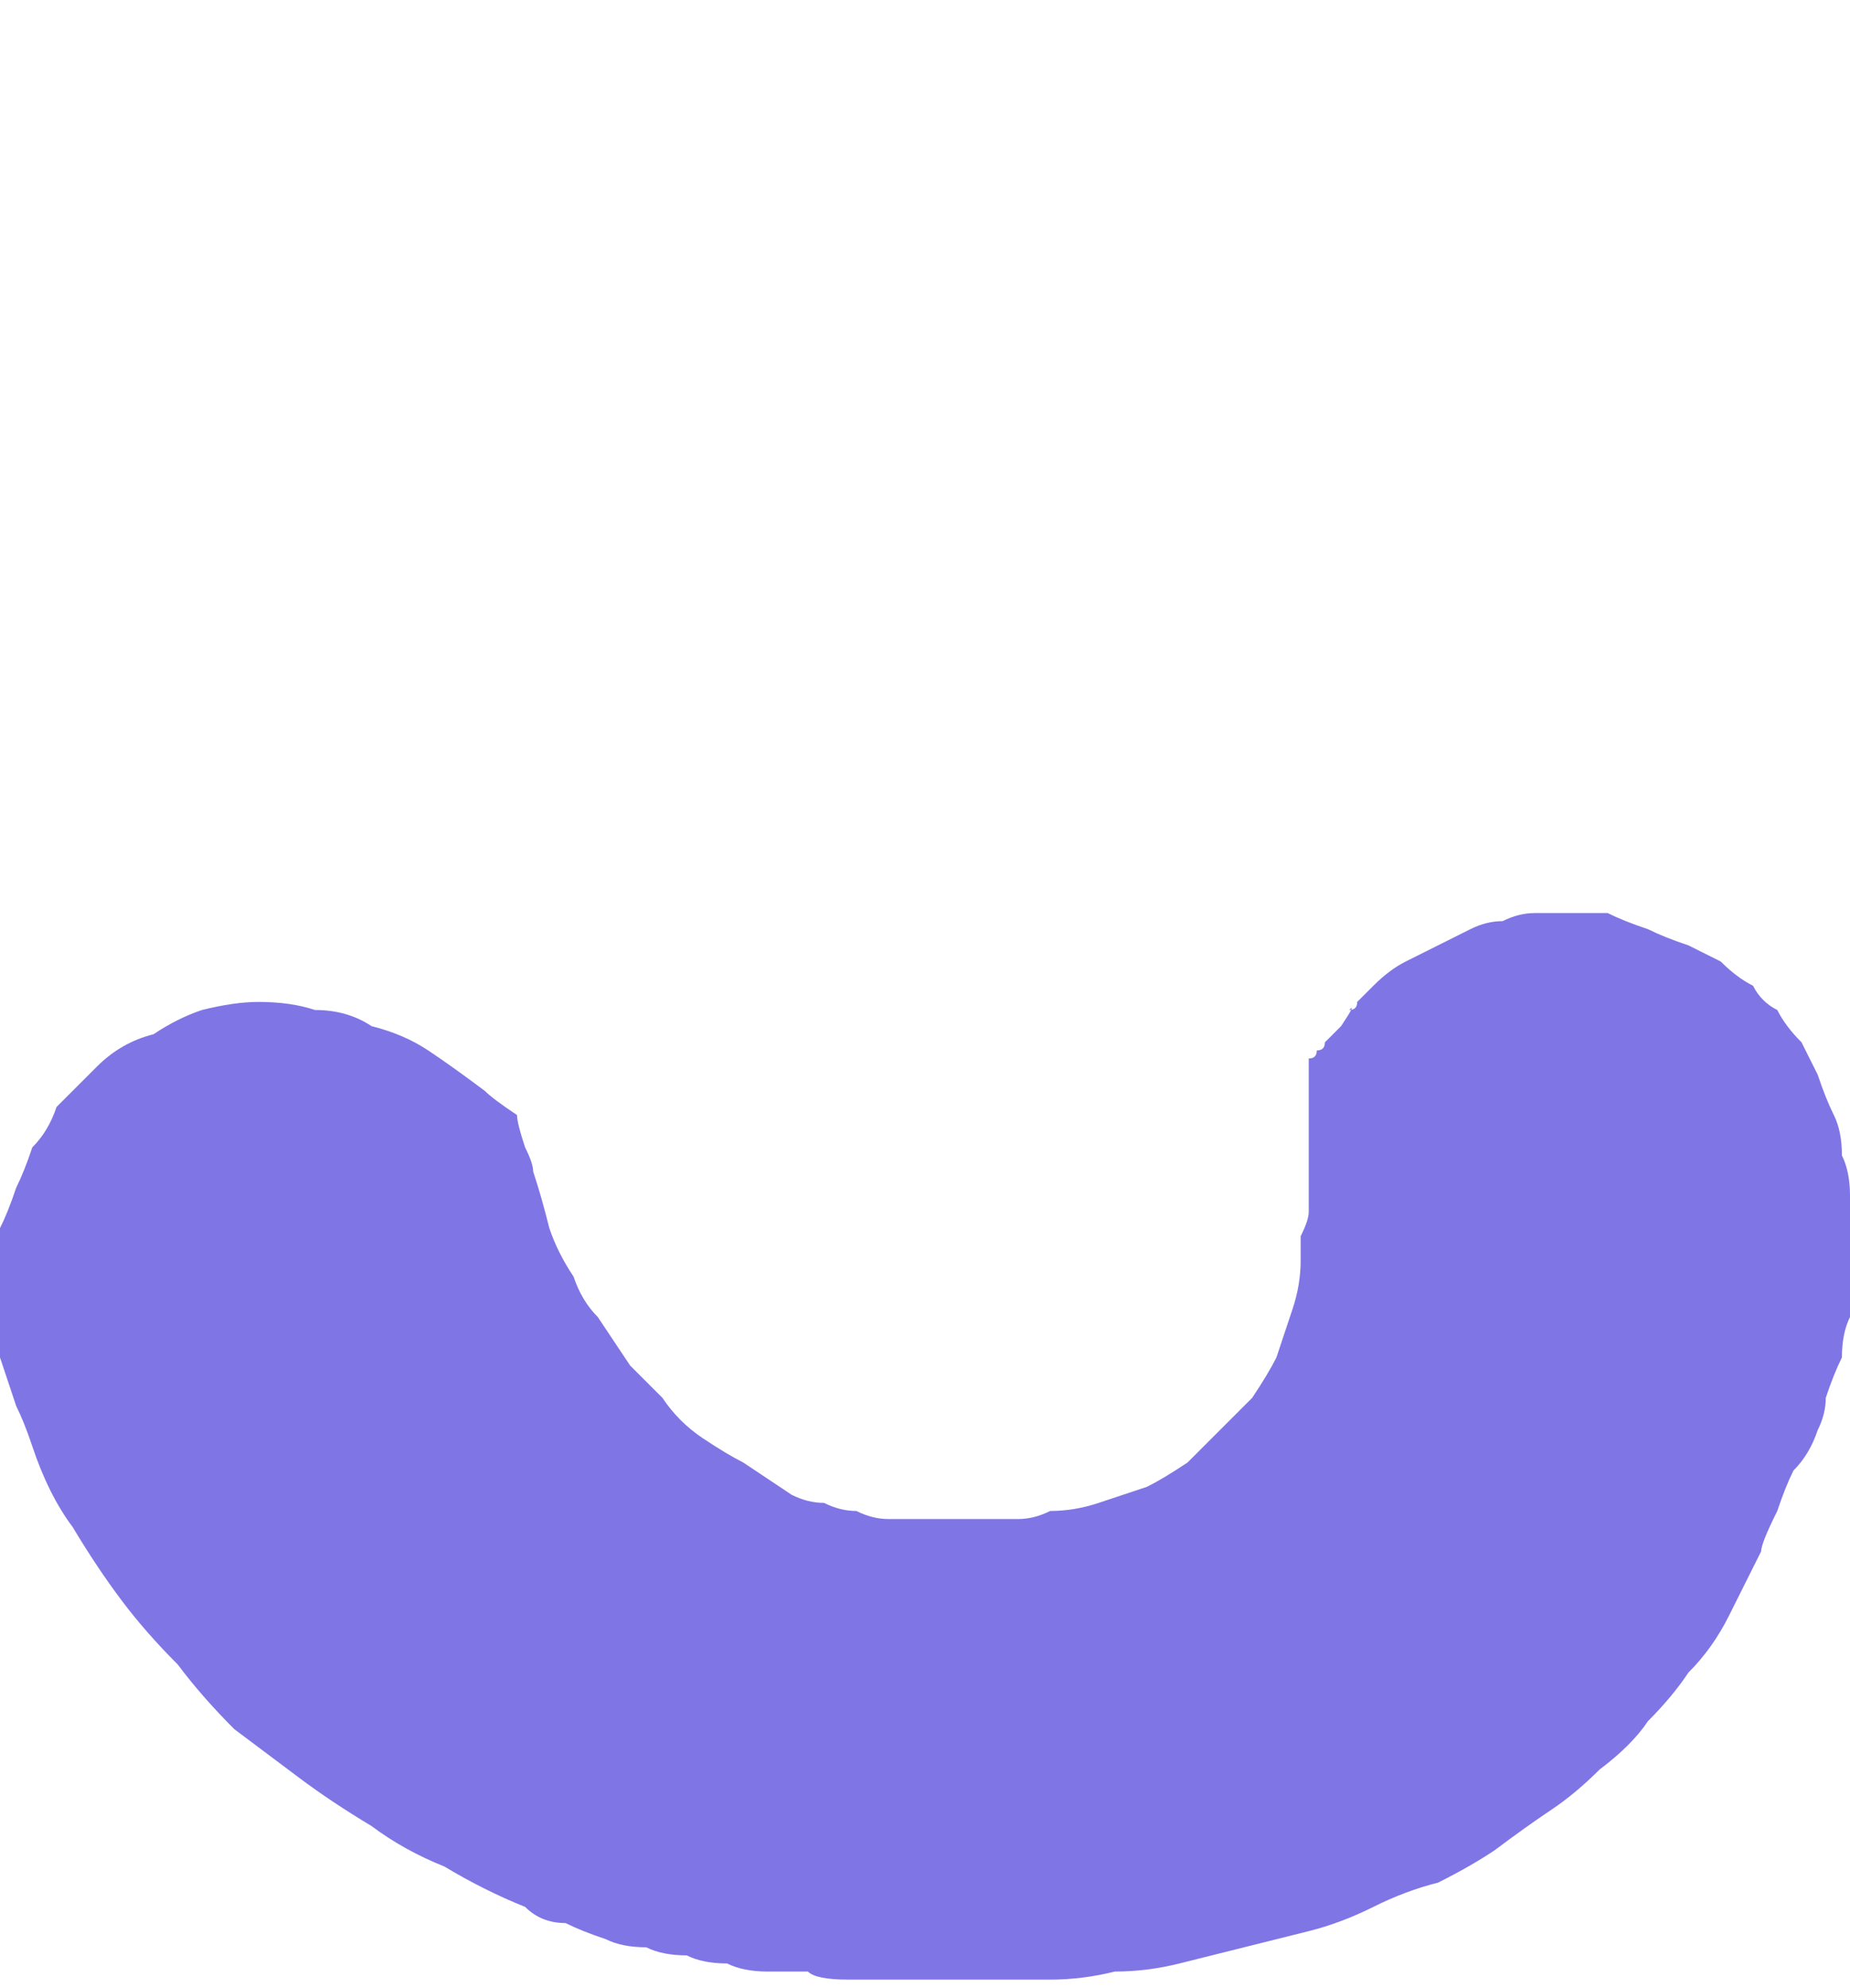 <?xml version="1.0" encoding="UTF-8" standalone="no"?>
<svg xmlns:xlink="http://www.w3.org/1999/xlink" height="12.3px" width="11.45px" xmlns="http://www.w3.org/2000/svg">
  <g transform="matrix(1.0, 0.0, 0.0, 1.0, 5.75, 6.15)">
    <path d="M2.35 0.4 Q2.4 0.4 2.4 0.35 2.45 0.35 2.45 0.3 2.5 0.25 2.5 0.25 2.55 0.2 2.55 0.2 2.65 0.05 2.6 0.1 2.65 0.1 2.65 0.05 2.7 0.0 2.7 0.0 2.75 -0.05 2.75 -0.05 2.85 -0.15 2.95 -0.2 3.05 -0.25 3.15 -0.3 3.25 -0.35 3.35 -0.4 3.45 -0.45 3.55 -0.45 3.65 -0.5 3.75 -0.5 3.85 -0.5 4.0 -0.5 4.1 -0.5 4.2 -0.5 4.3 -0.45 4.45 -0.4 4.55 -0.35 4.7 -0.3 4.8 -0.25 4.9 -0.2 5.0 -0.1 5.1 -0.05 5.15 0.05 5.25 0.1 5.3 0.2 5.4 0.3 5.45 0.4 5.5 0.5 5.55 0.65 5.6 0.75 5.65 0.85 5.65 1.0 5.7 1.1 5.7 1.25 5.7 1.35 5.7 1.5 5.7 1.6 5.7 1.75 5.7 1.85 5.7 2.0 5.65 2.1 5.65 2.25 5.6 2.35 5.55 2.5 5.55 2.6 5.5 2.7 5.45 2.85 5.35 2.95 5.3 3.05 5.25 3.2 5.15 3.4 5.15 3.45 5.05 3.65 4.95 3.85 4.85 4.05 4.7 4.2 4.6 4.35 4.45 4.5 4.35 4.65 4.15 4.8 4.0 4.95 3.85 5.05 3.7 5.15 3.5 5.3 3.35 5.4 3.15 5.5 2.95 5.55 2.75 5.65 2.55 5.75 2.35 5.8 2.15 5.85 1.95 5.9 1.75 5.95 1.55 6.0 1.35 6.05 1.15 6.05 0.95 6.1 0.75 6.1 0.55 6.1 0.35 6.1 0.15 6.1 -0.1 6.1 -0.3 6.1 -0.5 6.1 -0.7 6.1 -0.75 6.05 -0.9 6.05 -1.0 6.05 -1.15 6.05 -1.25 6.0 -1.4 6.0 -1.5 5.95 -1.65 5.95 -1.75 5.9 -1.9 5.9 -2.0 5.85 -2.15 5.8 -2.25 5.75 -2.4 5.75 -2.5 5.65 -2.75 5.55 -3.0 5.4 -3.25 5.3 -3.45 5.15 -3.7 5.0 -3.9 4.85 -4.1 4.7 -4.3 4.55 -4.5 4.35 -4.65 4.15 -4.85 3.95 -5.0 3.75 -5.15 3.55 -5.3 3.3 -5.45 3.1 -5.55 2.8 -5.6 2.65 -5.65 2.55 -5.7 2.4 -5.75 2.25 -5.75 2.15 -5.75 2.0 -5.8 1.85 -5.8 1.75 -5.75 1.6 -5.75 1.45 -5.7 1.35 -5.65 1.2 -5.6 1.1 -5.55 0.95 -5.45 0.85 -5.4 0.7 -5.25 0.55 -5.15 0.45 -5.0 0.3 -4.8 0.25 -4.65 0.15 -4.5 0.1 -4.3 0.05 -4.15 0.05 -3.95 0.05 -3.8 0.1 -3.6 0.1 -3.45 0.2 -3.25 0.25 -3.1 0.35 -2.95 0.45 -2.75 0.6 -2.7 0.65 -2.55 0.75 -2.55 0.8 -2.5 0.95 -2.45 1.05 -2.45 1.1 -2.4 1.25 -2.35 1.45 -2.3 1.6 -2.2 1.75 -2.15 1.9 -2.05 2.0 -1.95 2.15 -1.85 2.3 -1.75 2.4 -1.65 2.5 -1.55 2.65 -1.4 2.75 -1.25 2.85 -1.15 2.9 -1.0 3.0 -0.85 3.1 -0.75 3.15 -0.65 3.15 -0.55 3.2 -0.45 3.2 -0.35 3.25 -0.25 3.25 -0.15 3.25 -0.05 3.25 0.05 3.25 0.15 3.25 0.25 3.25 0.35 3.25 0.45 3.25 0.55 3.25 0.65 3.25 0.75 3.2 0.9 3.2 1.05 3.15 1.2 3.1 1.35 3.05 1.45 3.0 1.6 2.9 1.7 2.8 1.8 2.7 1.9 2.6 2.0 2.5 2.1 2.35 2.15 2.25 2.2 2.1 2.25 1.95 2.3 1.8 2.3 1.65 2.3 1.55 2.3 1.5 2.35 1.4 2.35 1.35 2.35 1.25 2.35 1.2 2.35 1.1 2.35 1.05 2.35 0.95 2.35 0.85 2.35 0.8 2.35 0.7 2.35 0.65 2.35 0.55 2.35 0.5 2.35 0.4 L2.35 0.4" fill="#8075e5" fill-rule="evenodd" stroke="none"/>
  </g>
</svg>
